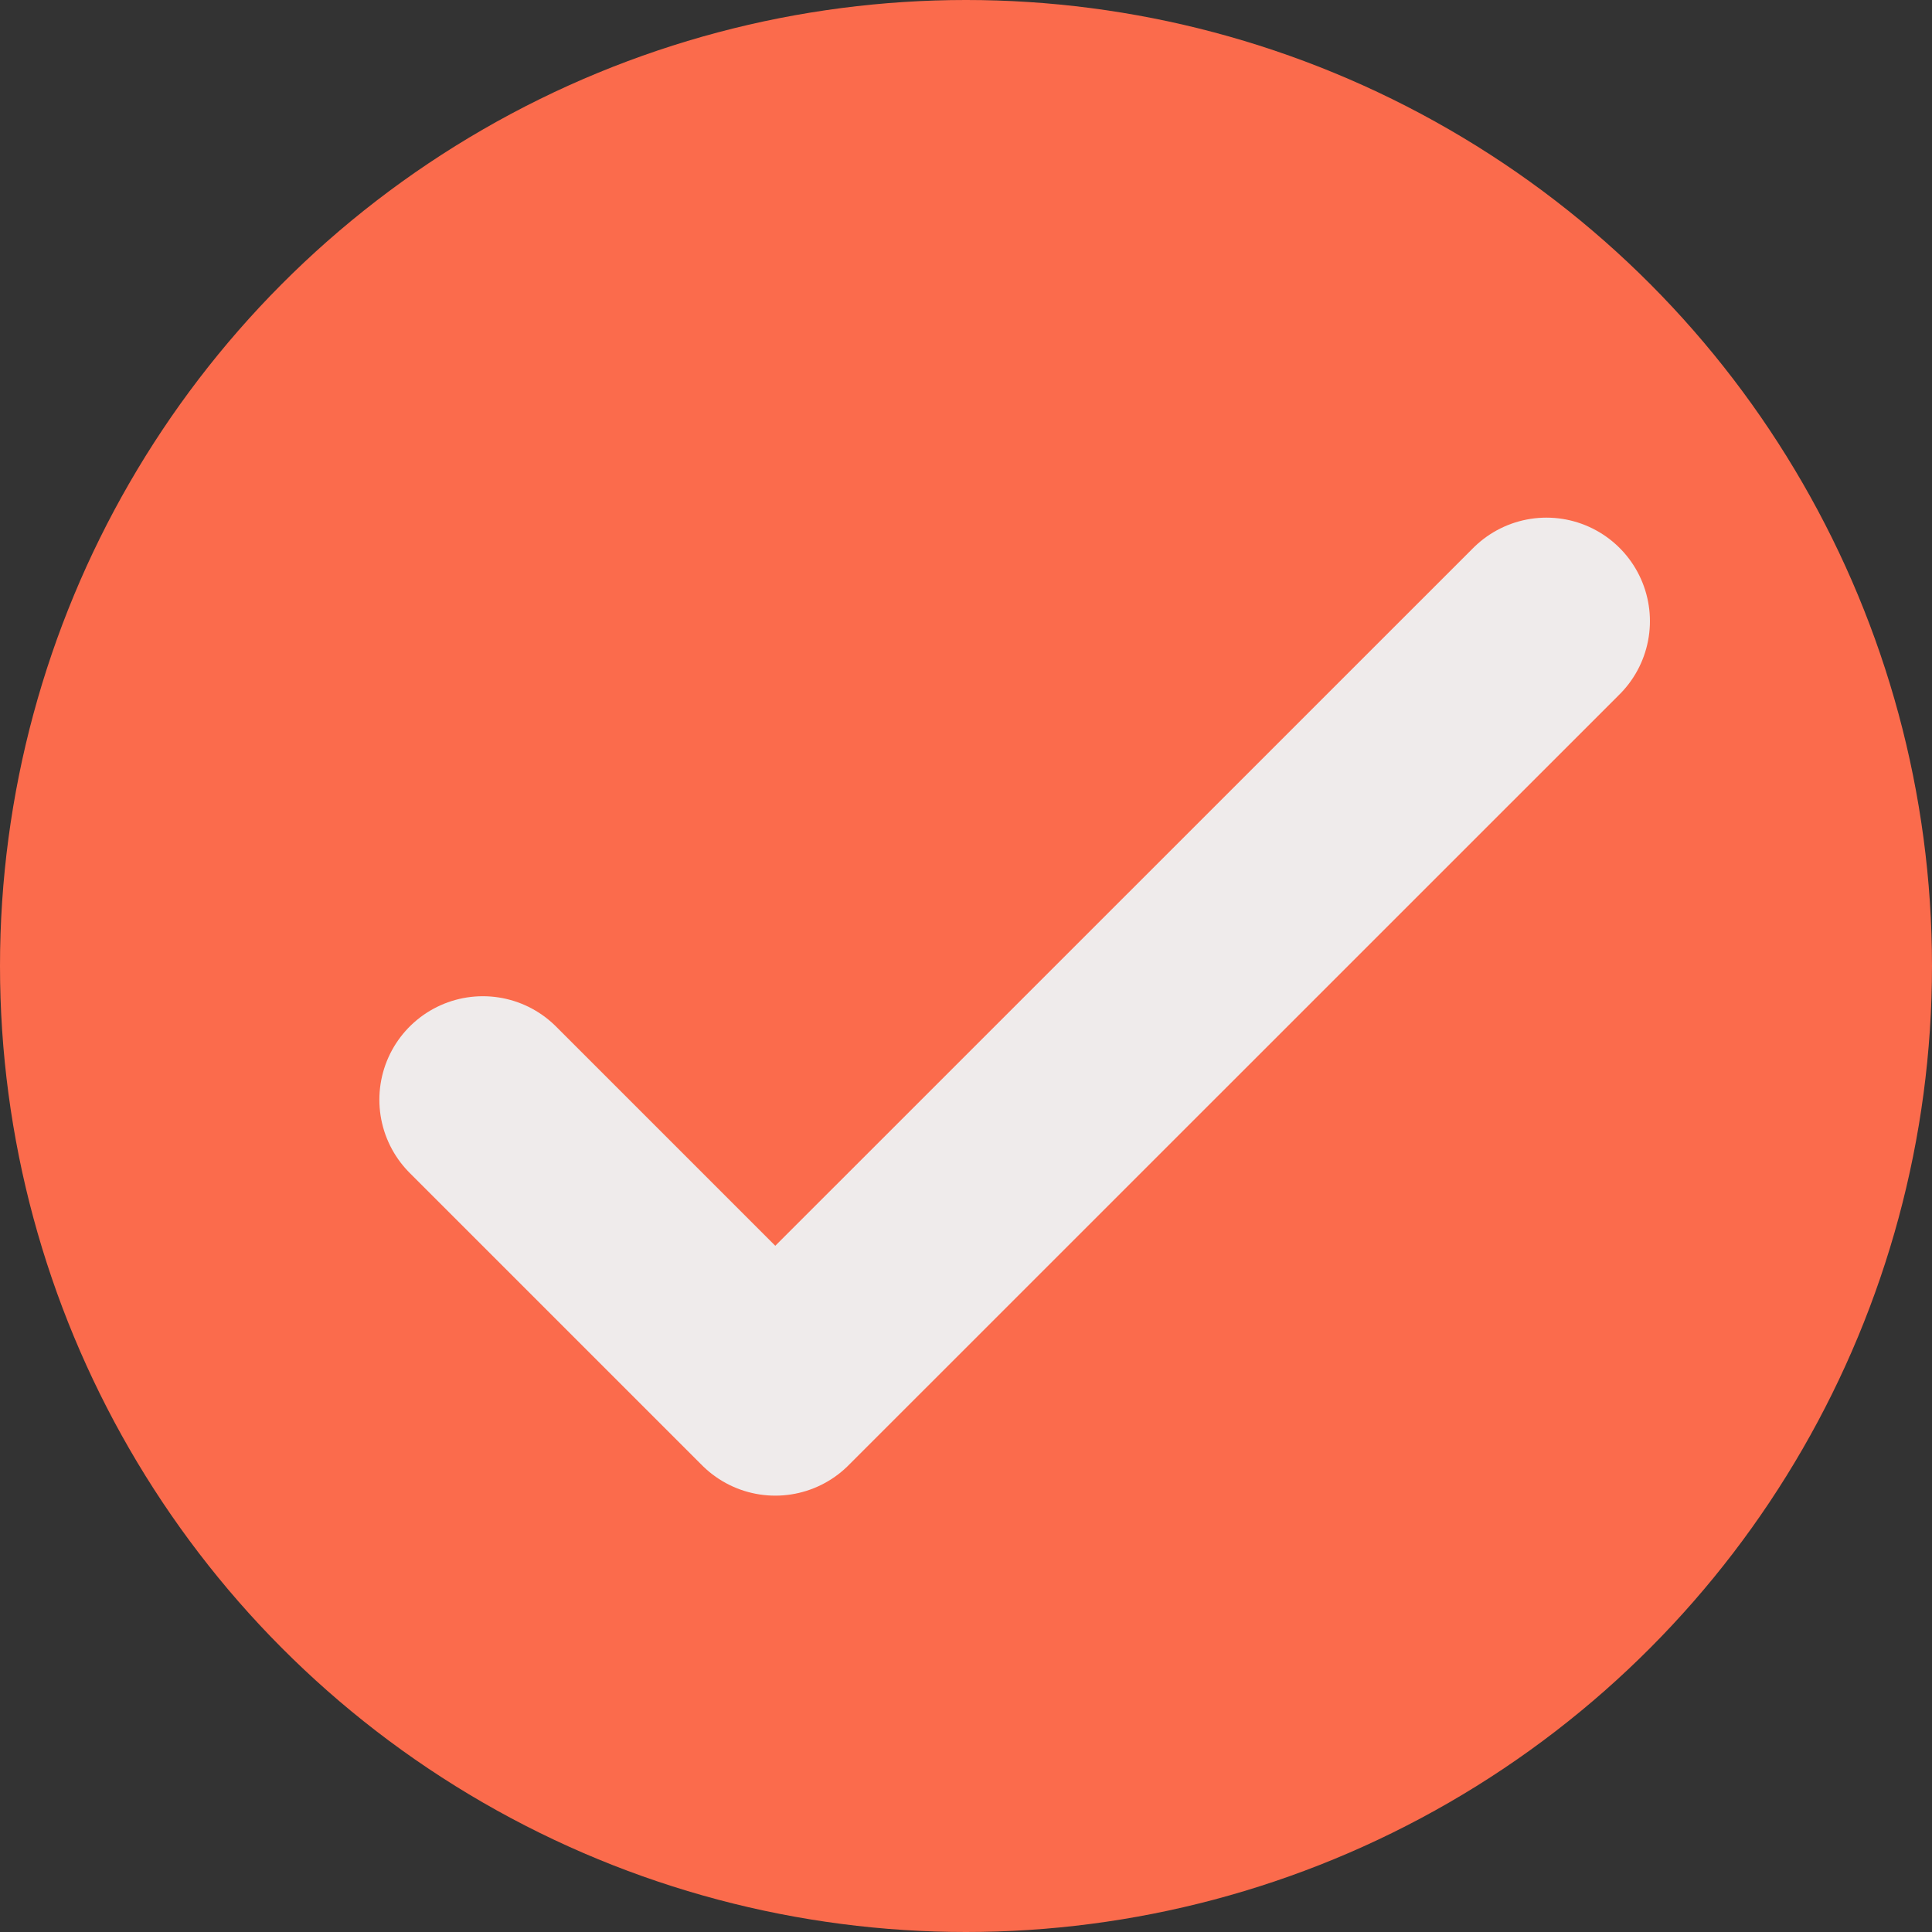 <svg xmlns="http://www.w3.org/2000/svg" width="14" height="14" viewBox="0 0 14 14">
  <rect x="0" y="0" width="14" height="14" fill="#333333" stroke="none"/>
  <g id="Group_243" data-name="Group 243" transform="translate(-420 -476)">
    <circle id="Ellipse_20" data-name="Ellipse 20" cx="7" cy="7" r="7" transform="translate(420 476)" fill="#fb6b4c"/>
    <path id="Path_462" data-name="Path 462" d="M4816.3,567.072l2.119,2.119,5.588-5.587" transform="translate(-4392.801 -83.103)" fill="none" stroke="#efebeb" stroke-linecap="round" stroke-linejoin="round" stroke-width="1.5"/>
  </g>
</svg>
